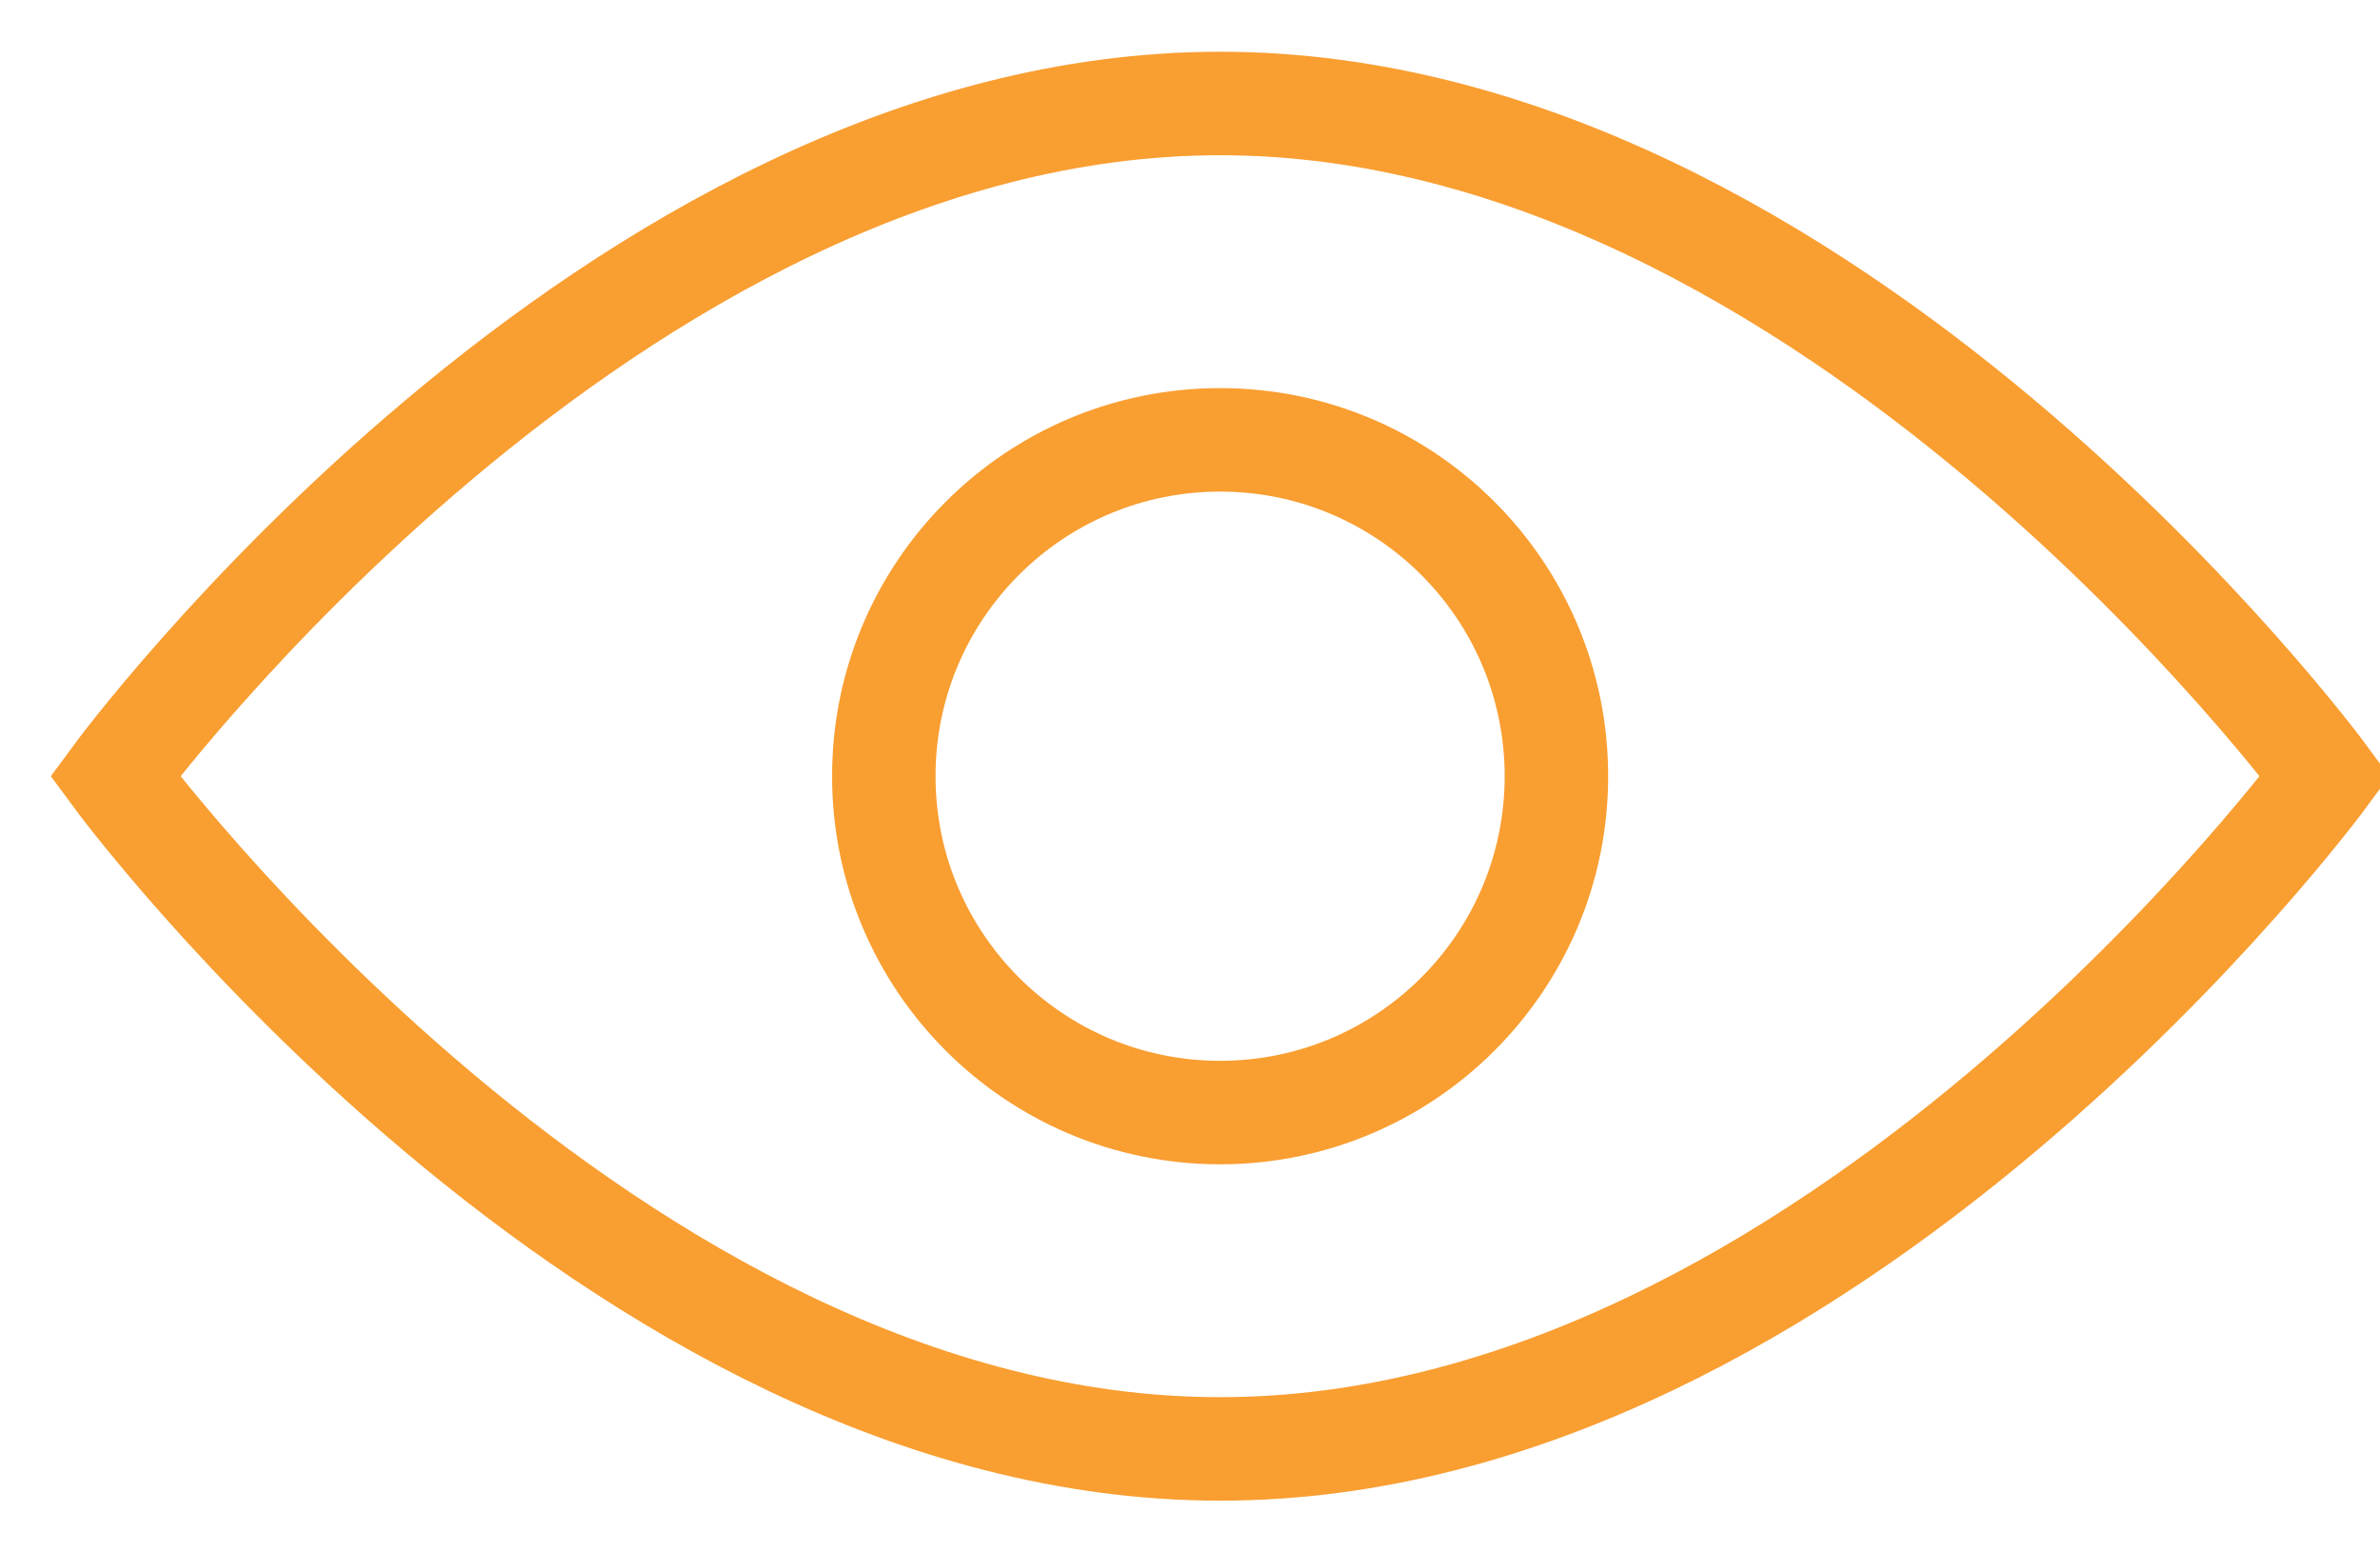 <?xml version="1.0" encoding="UTF-8"?>
<svg width="23px" height="15px" viewBox="0 0 23 15" version="1.1" xmlns="http://www.w3.org/2000/svg" xmlns:xlink="http://www.w3.org/1999/xlink">
    <!-- Generator: Sketch 56.2 (81672) - https://sketch.com -->
    <title>Group 5</title>
    <desc>Created with Sketch.</desc>
    <g id="Page-1-Copy" stroke="none" stroke-width="1" fill="none" fill-rule="evenodd">
        <g id="12.1-Data-Vault-Copy-9" transform="translate(-1390, -375)" stroke="#F99E31">
            <g id="Group-5" transform="translate(1391, 376)">
                <path d="M21.469,6.5 C21.469,6.5 16.688,13 10.791,13 C4.893,13 0.112,6.5 0.112,6.5 C0.112,6.5 4.893,0 10.791,0 C16.688,0 21.469,6.5 21.469,6.5 Z" id="Stroke-1"></path>
                <path d="M14.041,6.5 C14.041,8.295 12.586,9.75 10.791,9.75 C8.996,9.75 7.541,8.295 7.541,6.5 C7.541,4.705 8.996,3.25 10.791,3.25 C12.586,3.25 14.041,4.705 14.041,6.5 Z" id="Stroke-3"></path>
            </g>
        </g>
    </g>
</svg>